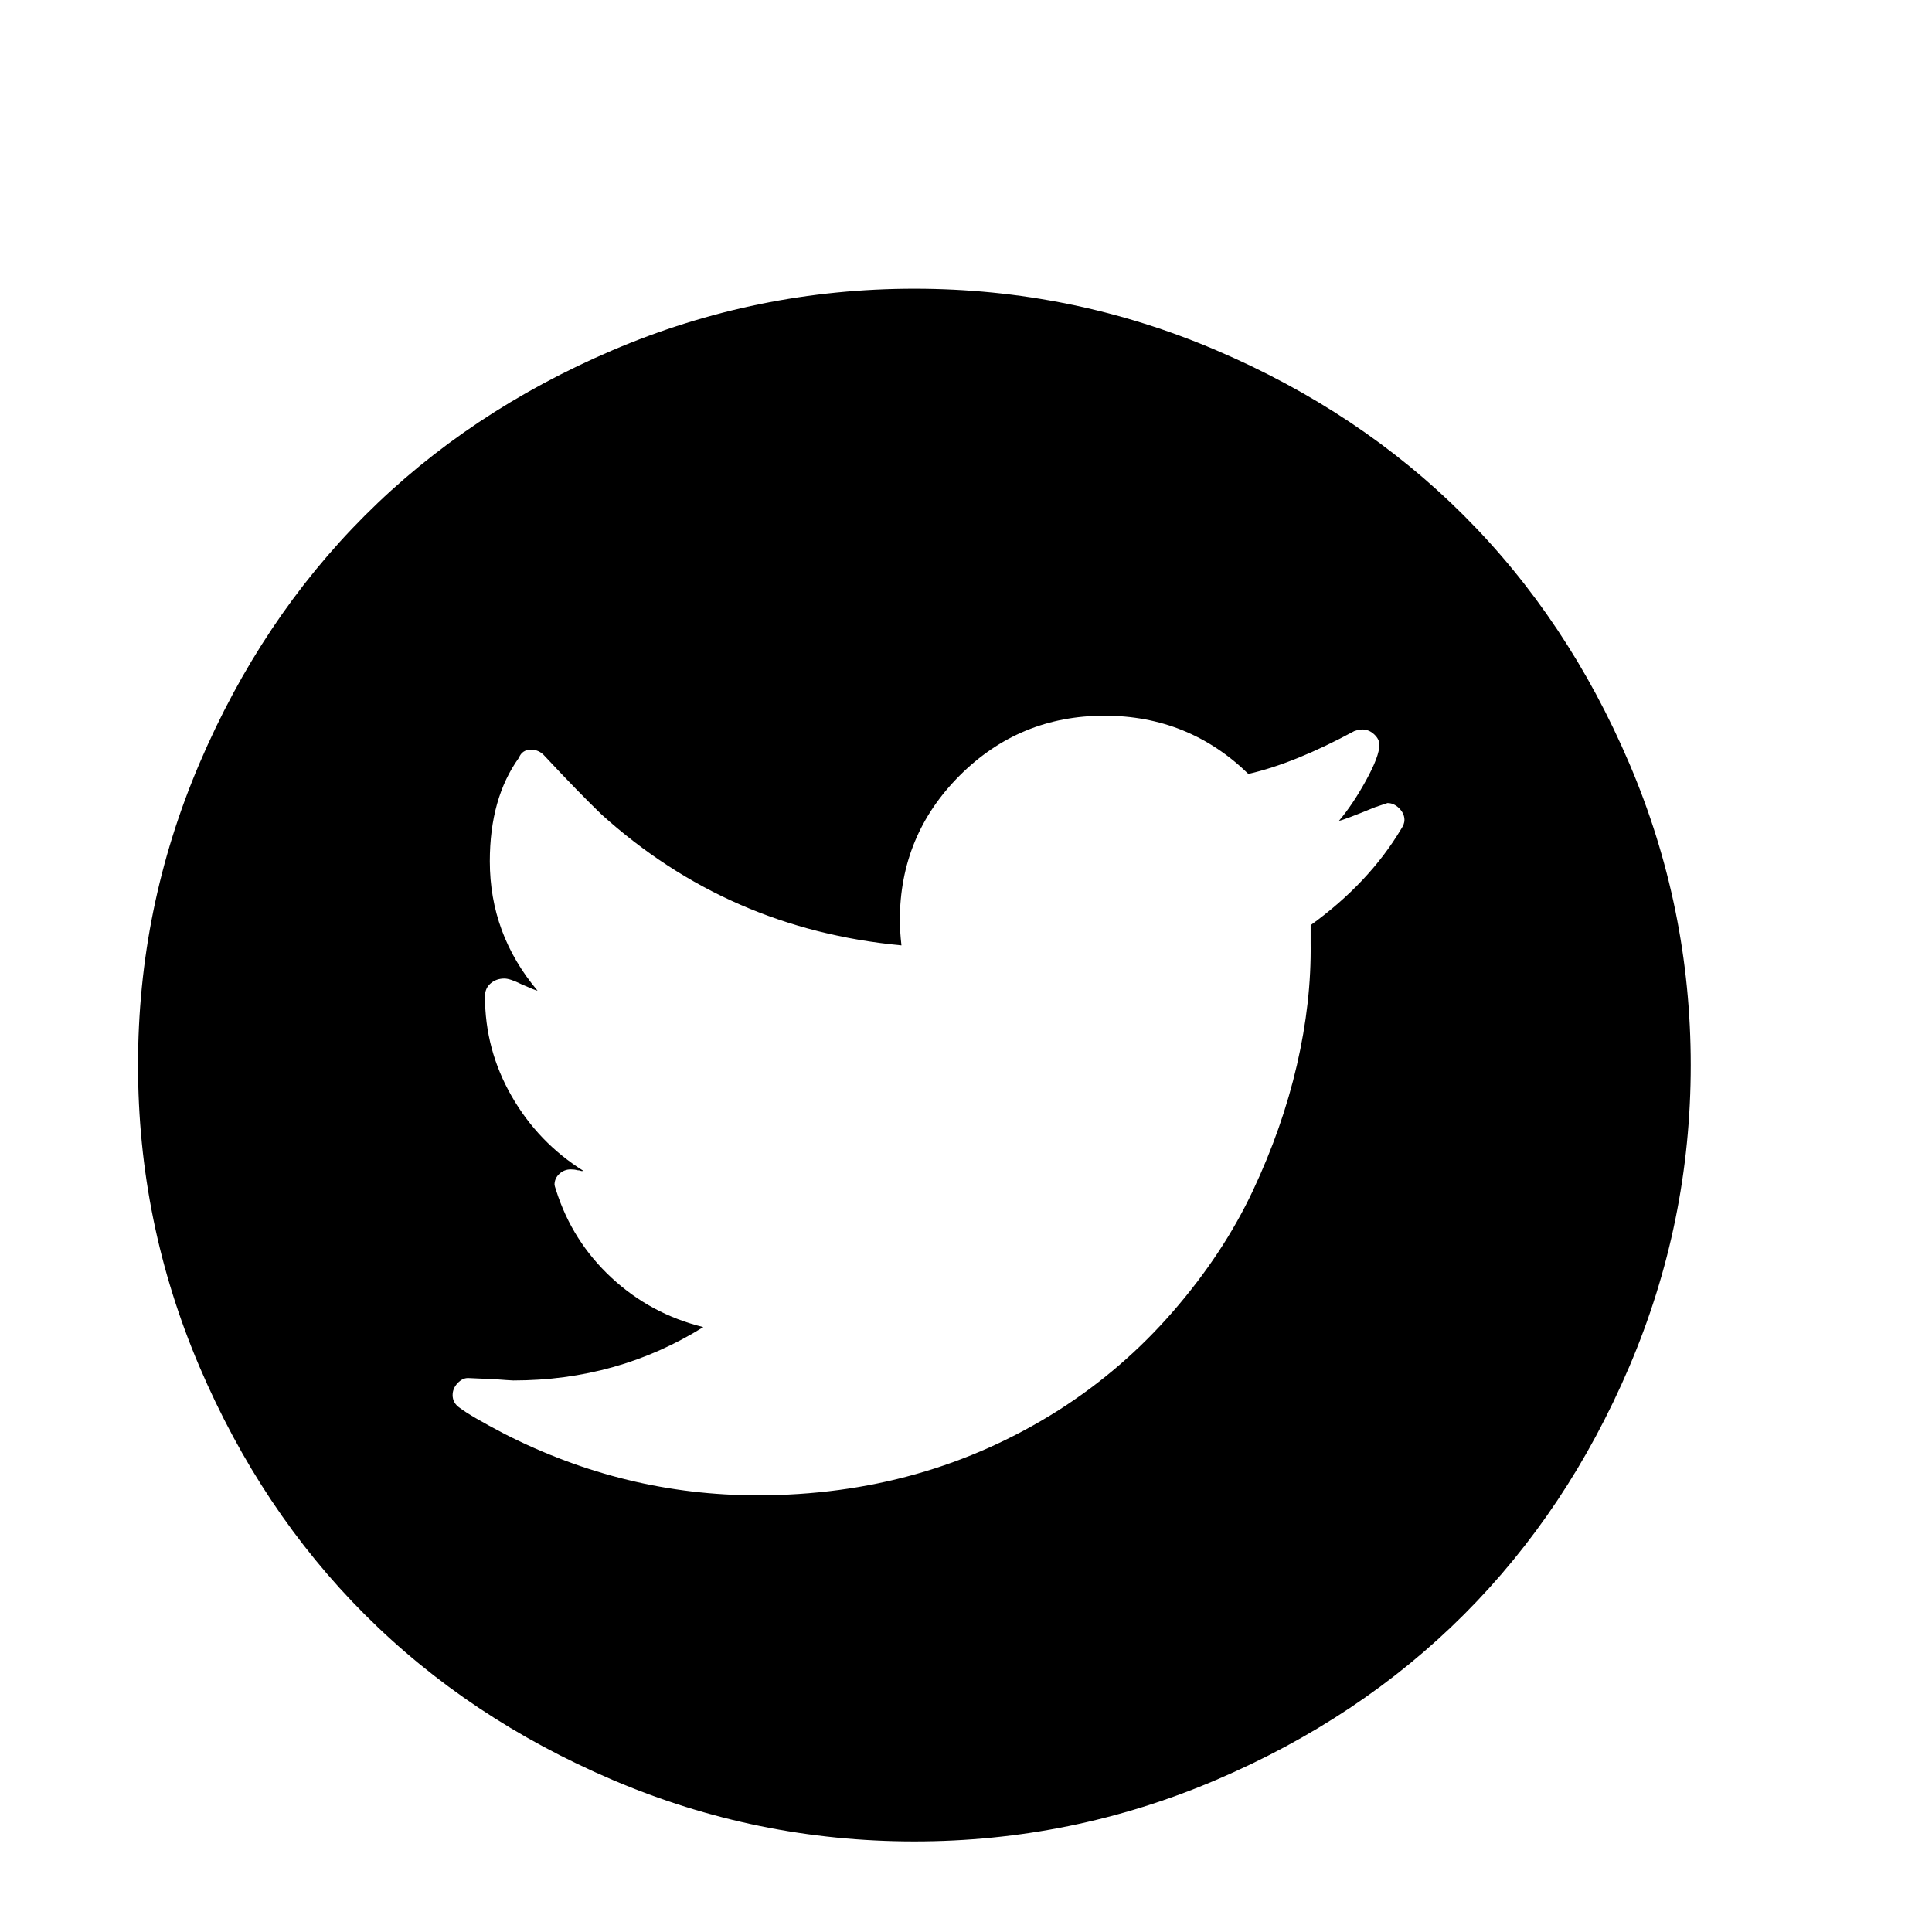 <svg viewBox="0 0 2389 2389" xmlns="http://www.w3.org/2000/svg"><path d="M170.667 1317q0-195 76-373t204.5-306.5 306.5-204.5 373-76 373 76 306.5 204.5 204.5 306.5 76 373-76 373-204.5 306.5-306.5 204.5-373 76-373-76-306.5-204.5-204.5-306.5-76-373zm389 408q0 10 9 16 13 10 55 32 149 76 313 76 206 0 372-105 80-51 142-122.5t98.5-149 54.5-155.5 17-151v-22q72-52 112-119 4-6 4-11 0-8-6.5-14.5t-14.5-6.5l-15 5q-39 16-45 17 17-20 33.5-50t16.5-44q0-7-6.5-13t-14.5-6q-4 0-10 2-74 40-131 53-74-72-178-72-105 0-179 74t-74 179q0 13 2 31-214-20-371-162-28-27-70-72-7-8-17-8-11 0-15 10-36 50-36 128 0 90 59 160-2 0-20-8-14-7-21-7-10 0-17 6t-7 16q0 66 33 123.5t89 92.5h-3q-2-1-5-1-3-1-8-1-8 0-14 5.5t-6 13.5q0 1 2 7 20 63 68.5 108t113.5 61q-106 66-235 66-3 0-29-2-7 0-16-.5t-11-.5q-7 0-13 6.5t-6 14.5z"/></svg>